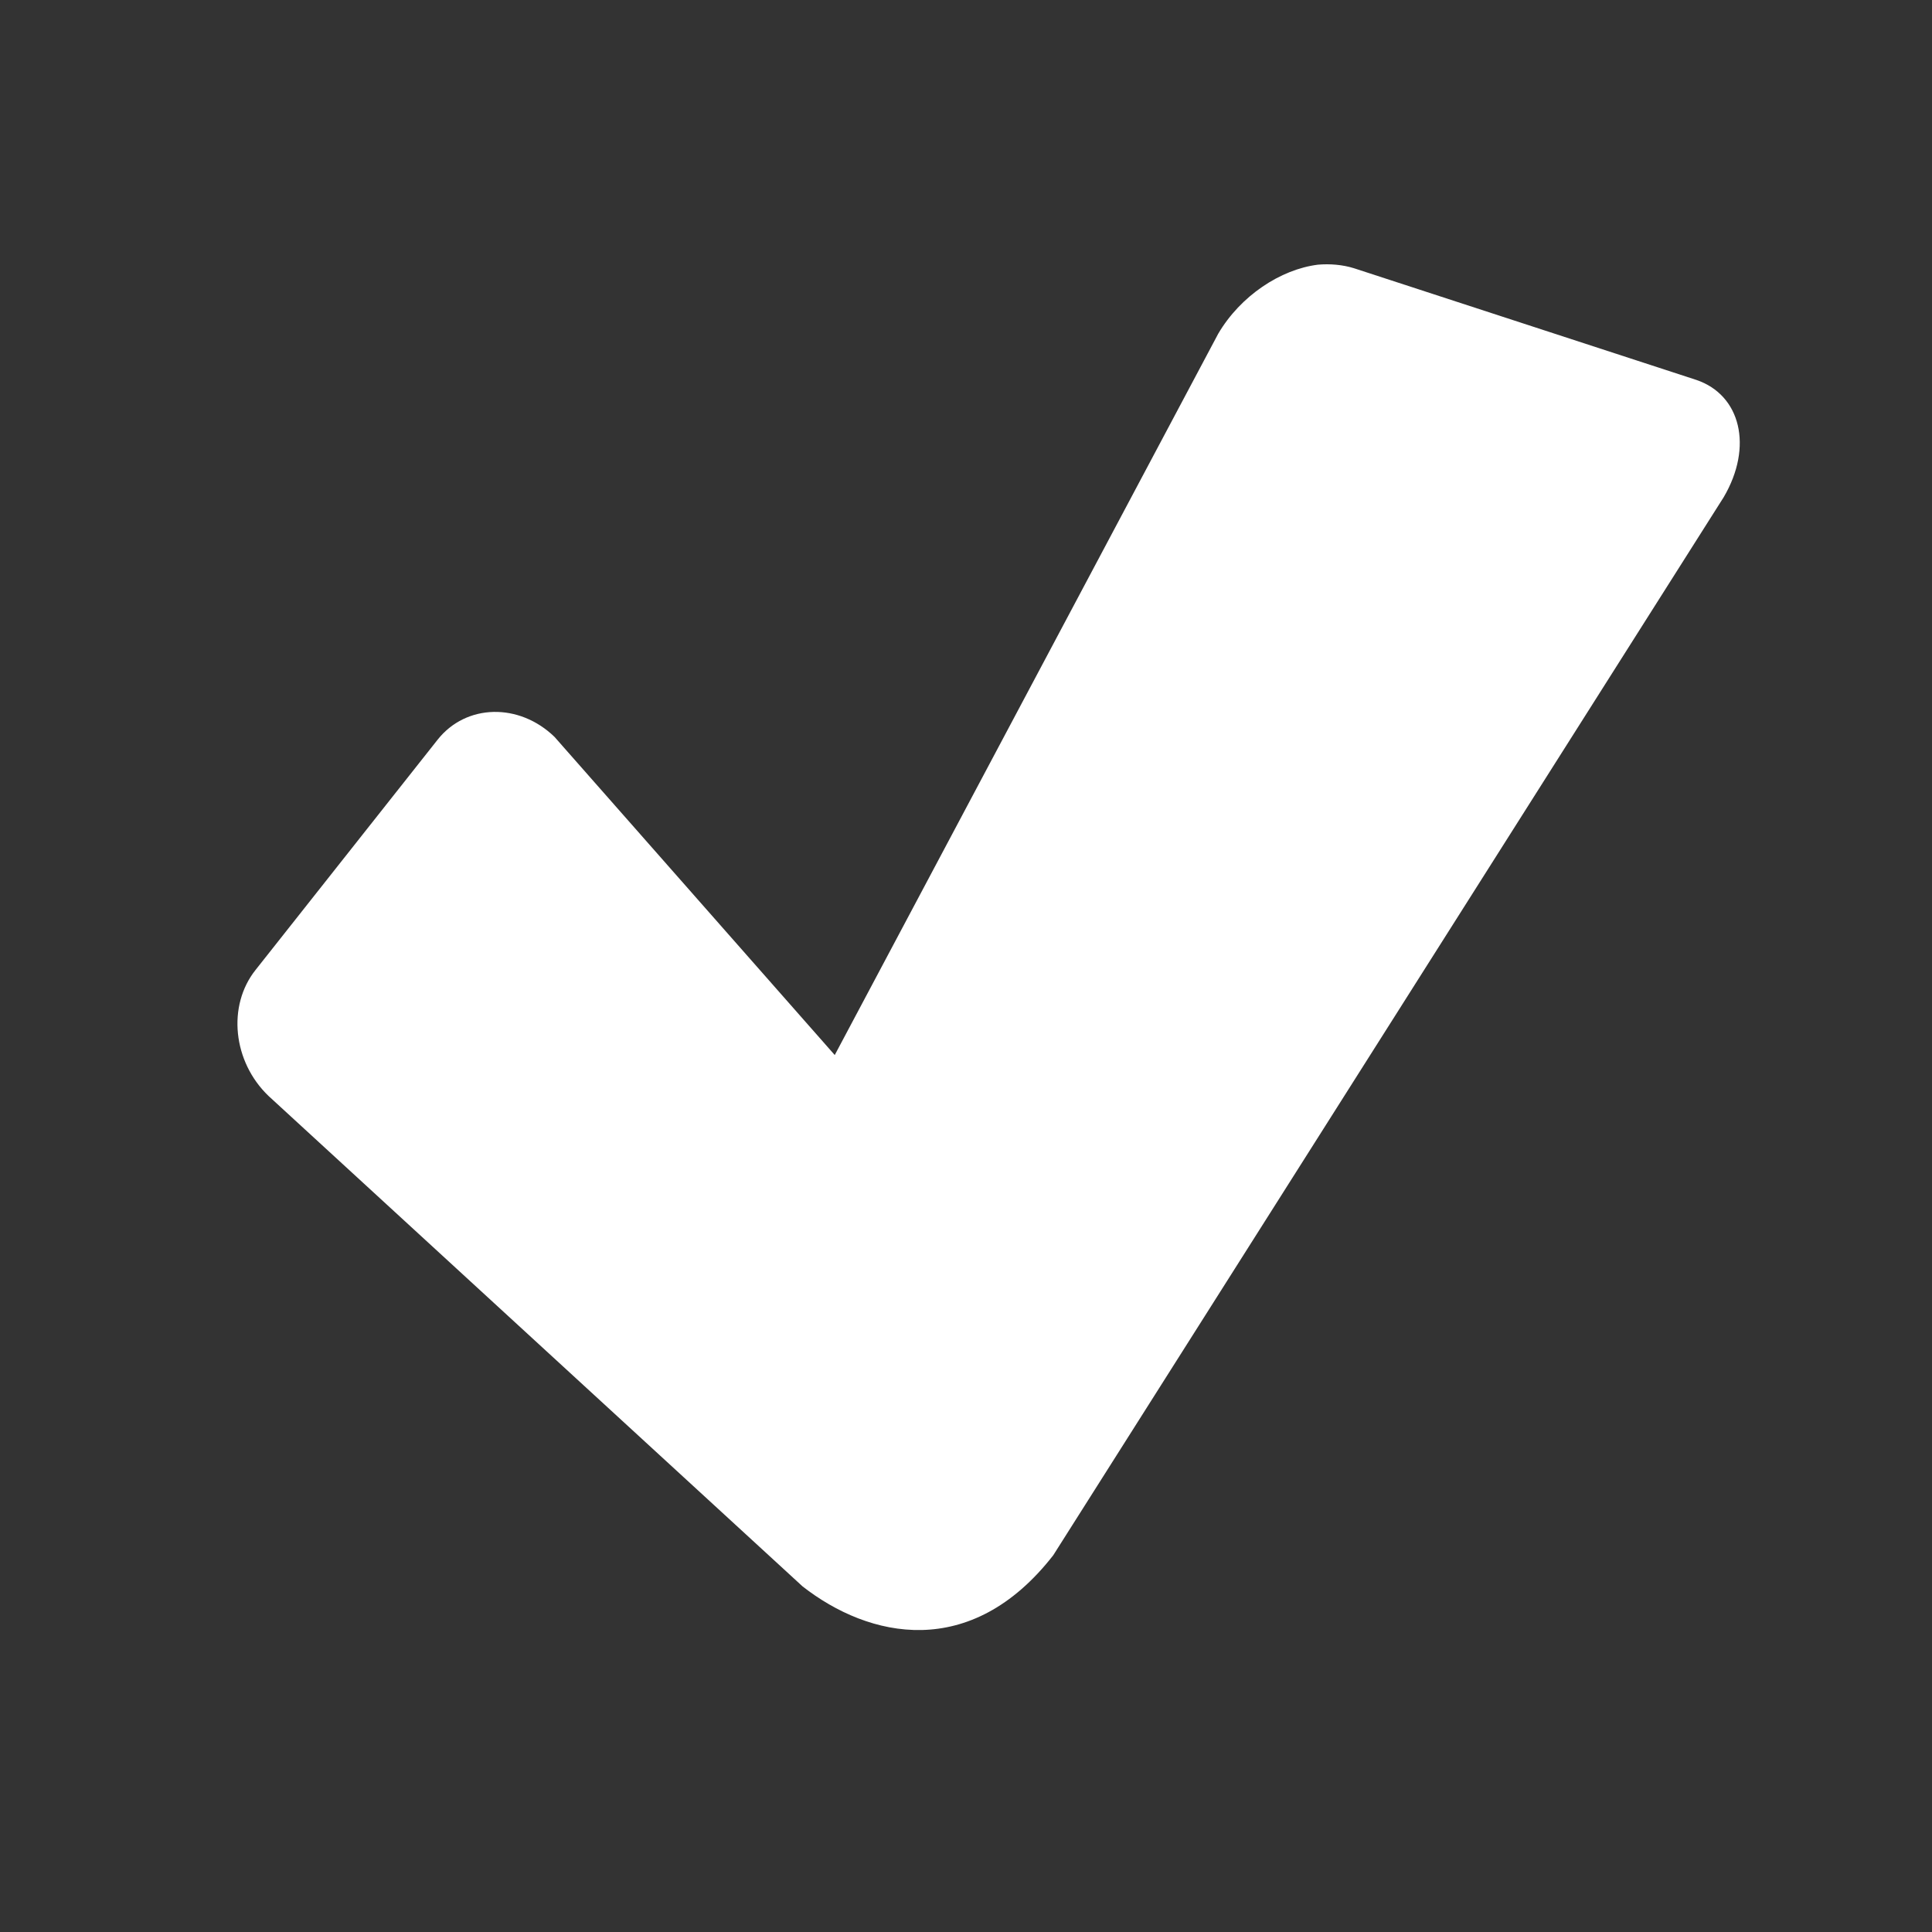 <?xml version="1.0" encoding="UTF-8" standalone="no"?>
<!-- Created with Inkscape (http://www.inkscape.org/) -->
<svg
   xmlns:svg="http://www.w3.org/2000/svg"
   xmlns="http://www.w3.org/2000/svg"
   version="1.0"
   width="100%"
   height="100%"
   viewBox="0 0 48 48"
   id="ontology">
  <rect x="0" y="0" width="48" height="48" fill="#333333" stroke="none"/>
  <defs
     id="defs2385" />
  <path
     d="M 32.743,6.576 C 31.814,6.692 30.821,7.349 30.267,8.29 L 20.739,26.212 L 13.777,18.308 C 12.9,17.457 11.585,17.483 10.876,18.373 L 6.35,24.097 C 5.641,24.987 5.783,26.379 6.673,27.23 L 19.94,39.414 C 21.59,40.703 24.117,41.271 26.167,38.641 L 42.825,12.352 C 43.56,11.101 43.25,9.812 42.142,9.438 L 33.645,6.666 C 33.361,6.576 33.039,6.55 32.743,6.576 z"
     id="r3323"
     style="fill:#ffffff;fill-opacity:1;fill-rule:evenodd;stroke:none;stroke-width:1;marker:none;stroke-miterlimit:4;stroke-dasharray:none;stroke-opacity:1;visibility:visible;display:inline;overflow:visible;enable-background:accumulate" />
</svg>
